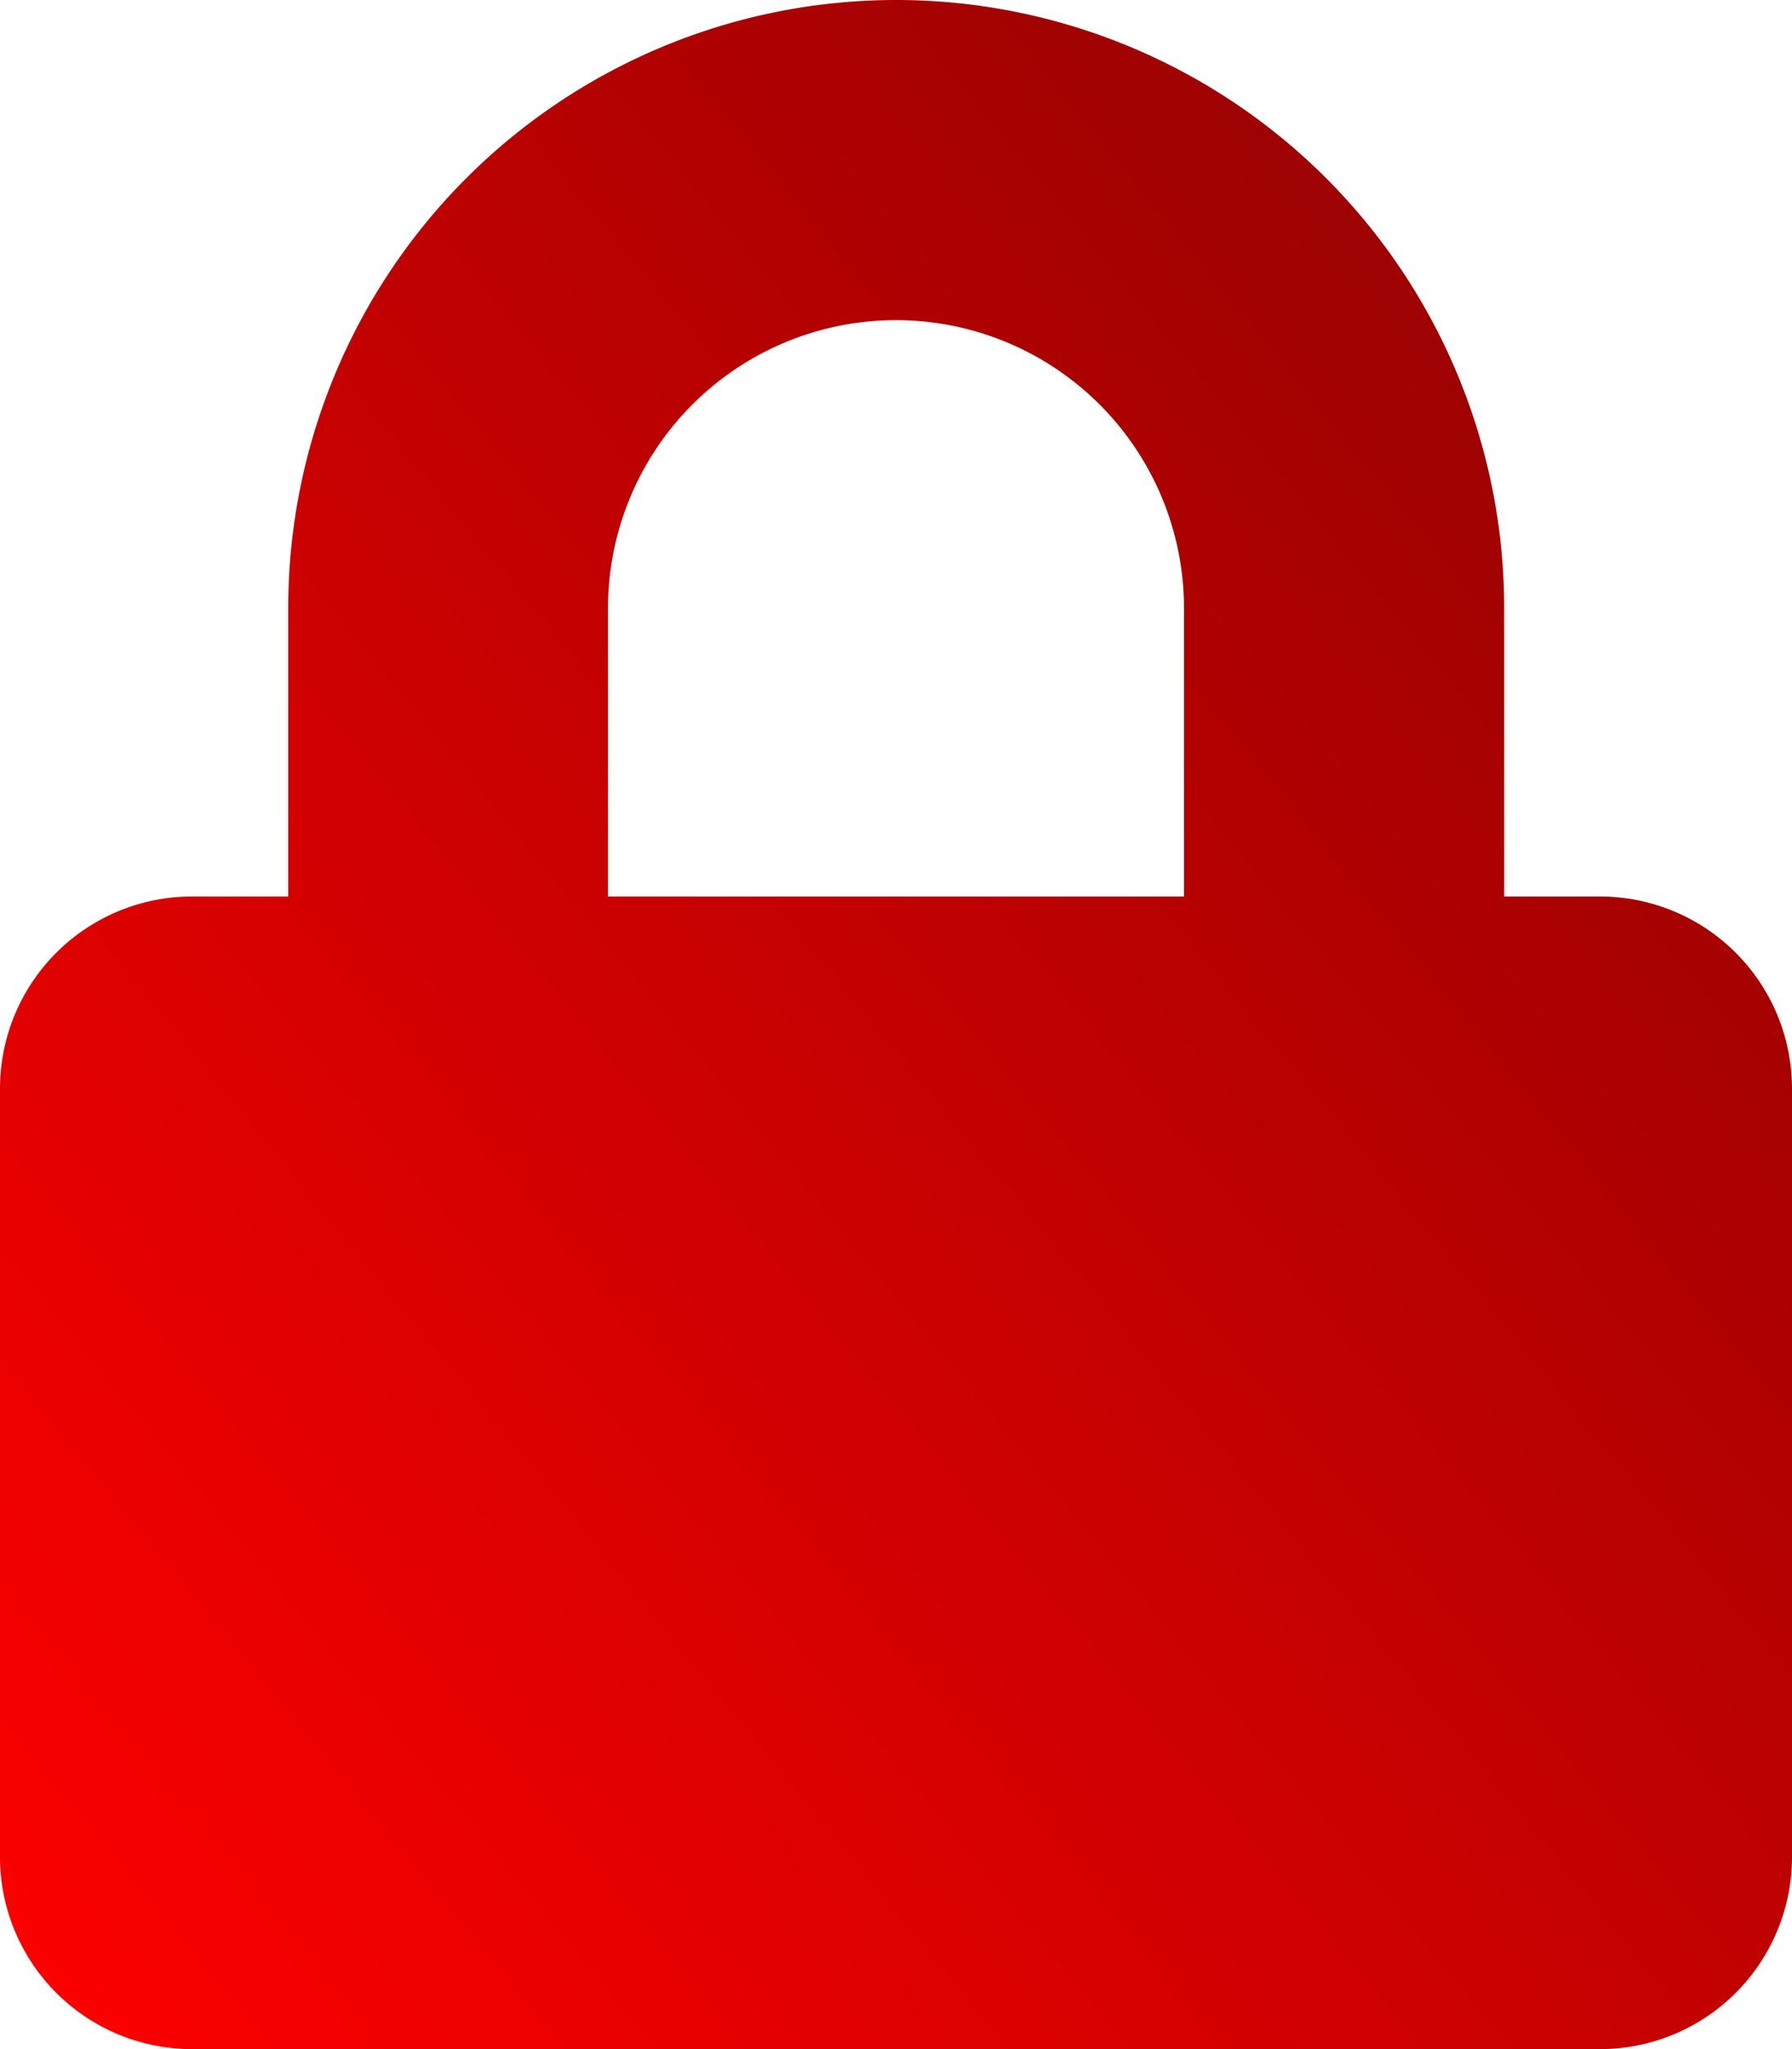 <svg xmlns="http://www.w3.org/2000/svg" xmlns:xlink="http://www.w3.org/1999/xlink" width="17.036" height="19.47" viewBox="0 0 17.036 19.47">
  <defs>
    <linearGradient id="linear-gradient" x1="1" y1="0.074" x2="0" y2="1" gradientUnits="objectBoundingBox">
      <stop offset="0" stop-color="#8d0202"/>
      <stop offset="1" stop-color="red"/>
    </linearGradient>
  </defs>
  <path id="Icon_awesome-lock" data-name="Icon awesome-lock" d="M15.211,8.518H14.3V5.78a5.78,5.78,0,1,0-11.56,0V8.518H1.825A1.826,1.826,0,0,0,0,10.343v7.3A1.826,1.826,0,0,0,1.825,19.47H15.211a1.826,1.826,0,0,0,1.825-1.825v-7.3A1.826,1.826,0,0,0,15.211,8.518Zm-3.955,0H5.78V5.78a2.738,2.738,0,1,1,5.476,0Z" fill="url(#linear-gradient)"/>
</svg>
